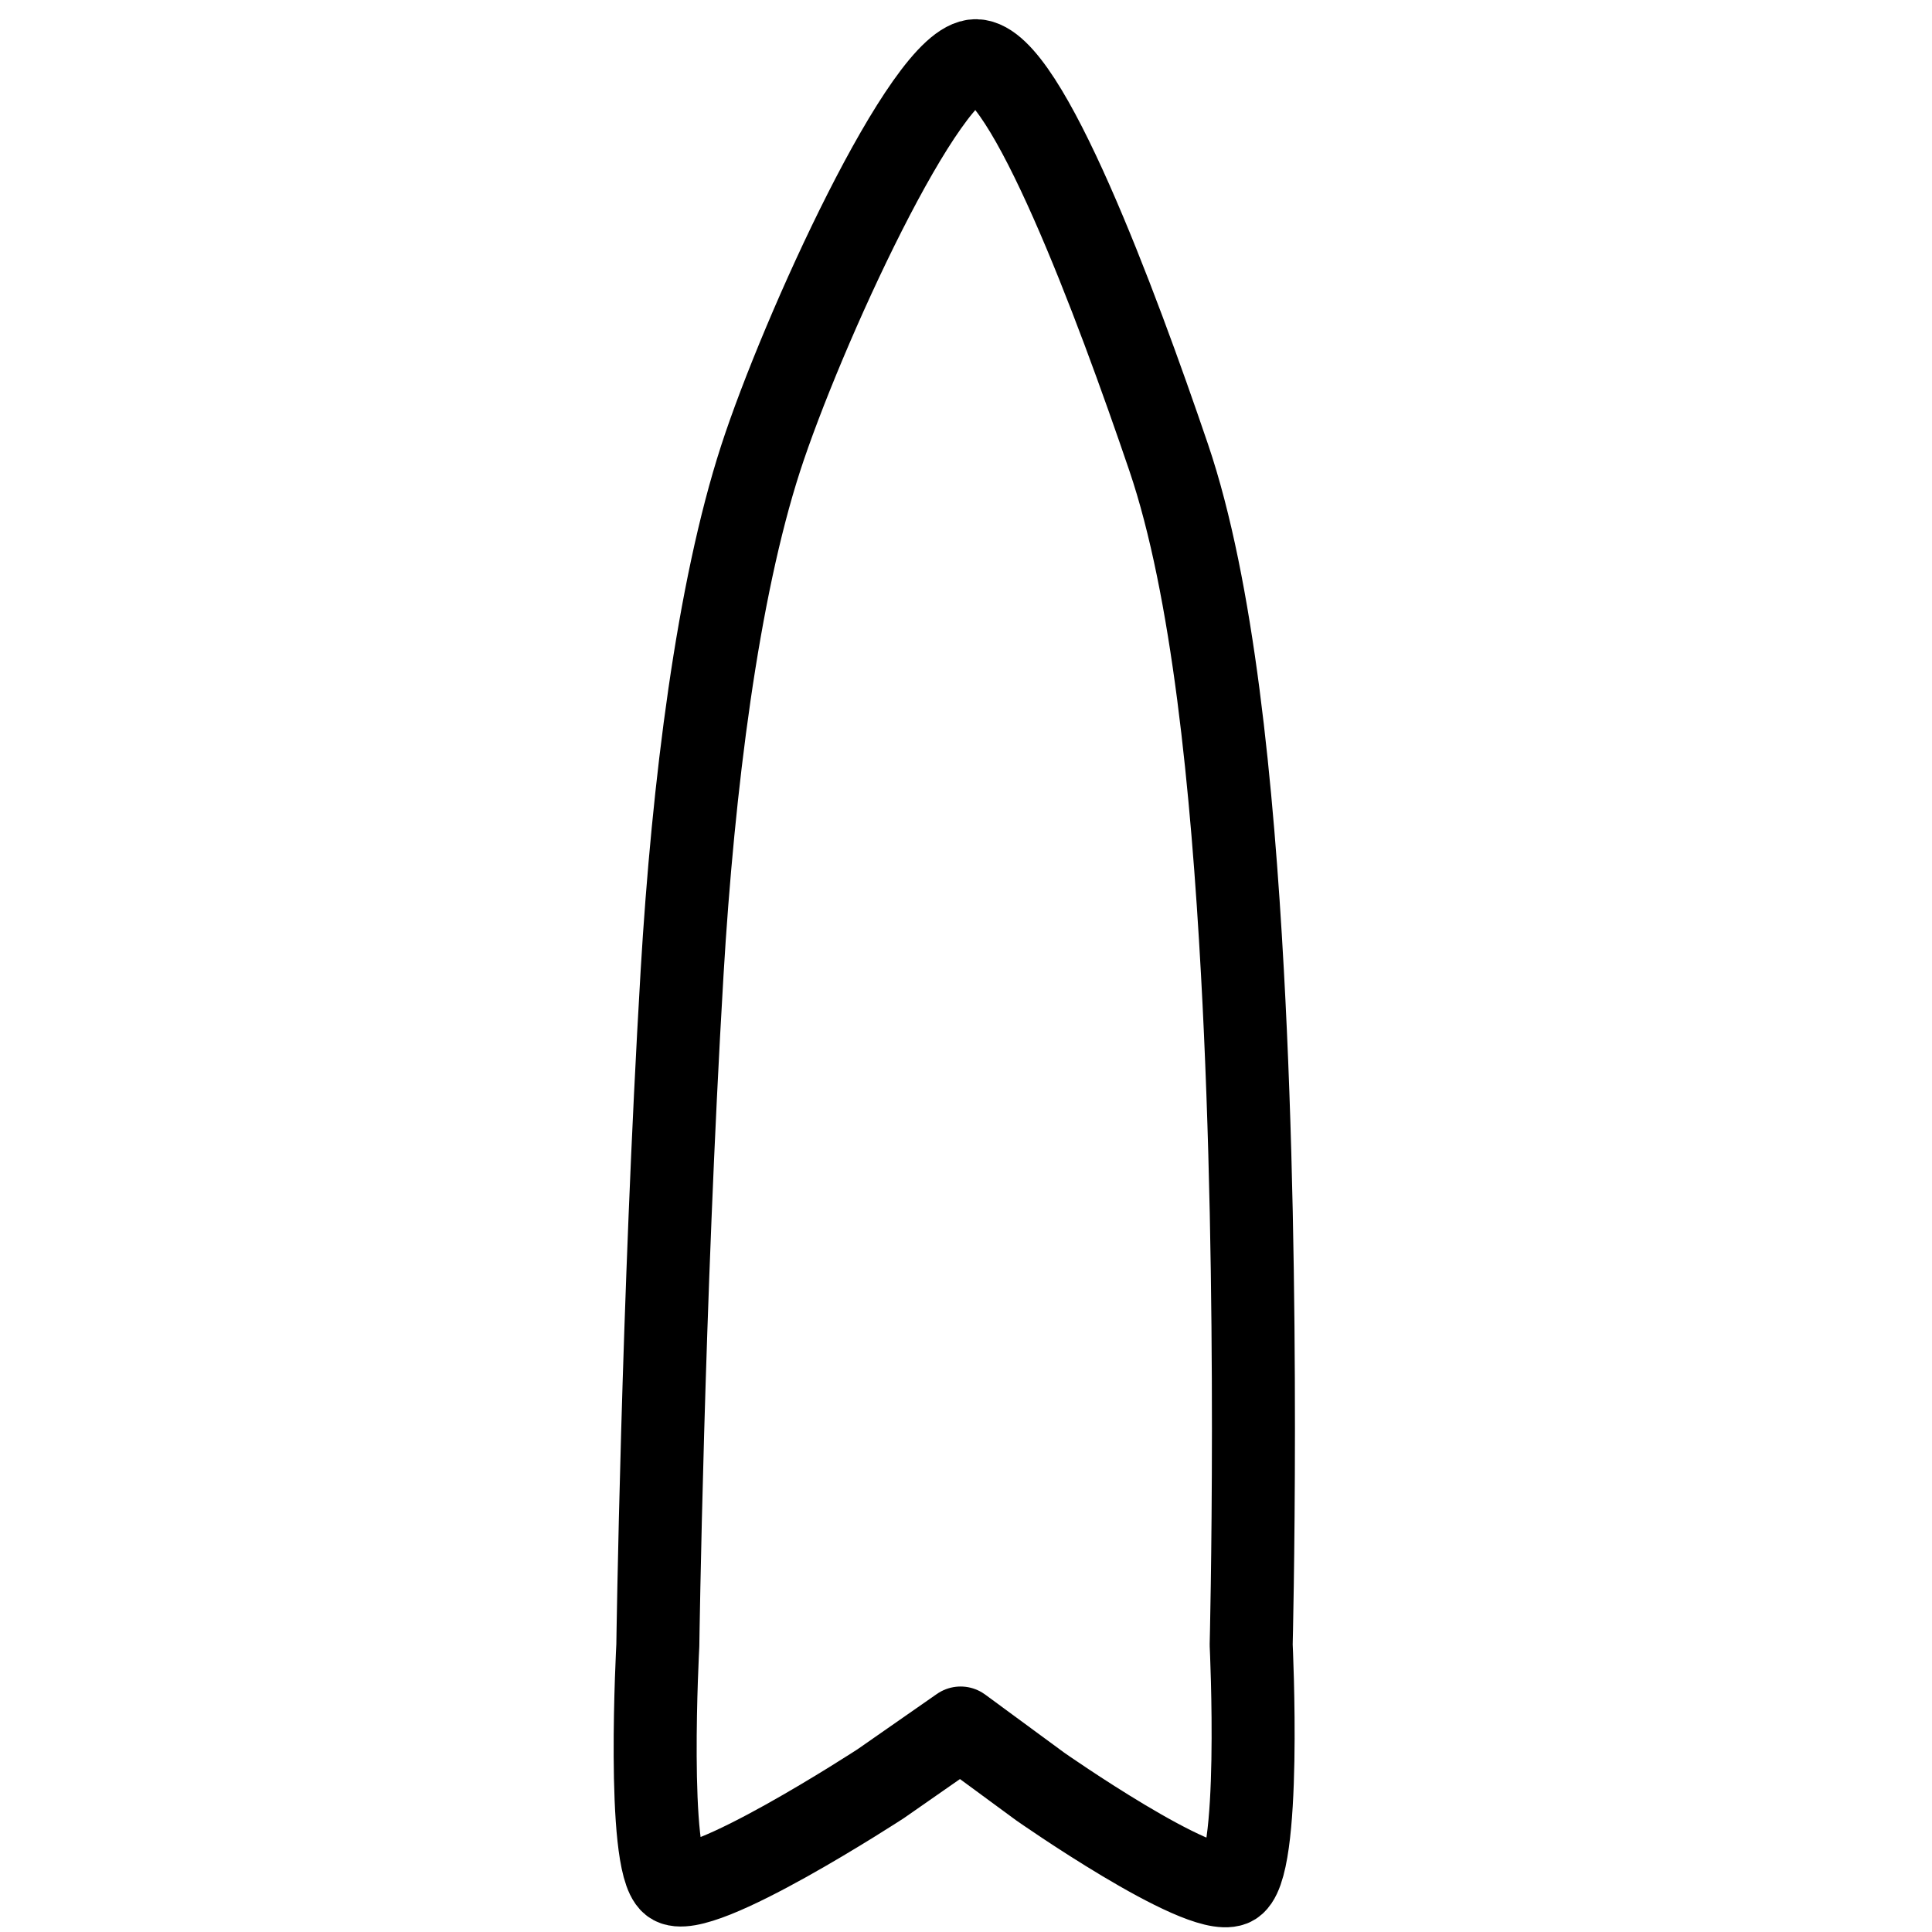 <?xml version="1.0" encoding="UTF-8" standalone="no"?>
<svg
   xmlns:dc="http://purl.org/dc/elements/1.1/"
   xmlns:cc="http://creativecommons.org/ns#"
   xmlns:rdf="http://www.w3.org/1999/02/22-rdf-syntax-ns#"
   xmlns:svg="http://www.w3.org/2000/svg"
   xmlns="http://www.w3.org/2000/svg"
   xmlns:sodipodi="http://sodipodi.sourceforge.net/DTD/sodipodi-0.dtd"
   xmlns:inkscape="http://www.inkscape.org/namespaces/inkscape"
   sodipodi:docname="board.svg"
   inkscape:version="1.0 (1.0+r73)"
   id="svg8"
   version="1.1"
   viewBox="0 0 5.027 5.027"
   height="19"
   width="19">
  <defs
     id="defs2" />
  <sodipodi:namedview
     inkscape:window-maximized="1"
     inkscape:window-y="27"
     inkscape:window-x="57"
     inkscape:window-height="1025"
     inkscape:window-width="1863"
     units="px"
     showgrid="false"
     inkscape:document-rotation="0"
     inkscape:current-layer="layer1"
     inkscape:document-units="px"
     inkscape:cy="6.7048702"
     inkscape:cx="3.2639382"
     inkscape:zoom="22.627417"
     inkscape:pageshadow="2"
     inkscape:pageopacity="0.0"
     borderopacity="1.0"
     bordercolor="#666666"
     pagecolor="#ffffff"
     id="base" />
  <g
     id="layer1"
     inkscape:groupmode="layer"
     inkscape:label="Warstwa 1">
    <path
       style="opacity:1;fill:none;fill-opacity:1;stroke:#000000;stroke-width:0.165;stroke-linecap:butt;stroke-linejoin:round;stroke-miterlimit:4;stroke-dasharray:none;stroke-opacity:1"
       d="m -4.381,0.635 c 0.509,6.716e-4 1.506,-0.216 1.506,-0.216 0,0 -0.171,1.575 -0.174,2.379 -0.003,0.804 0.174,2.435 0.174,2.435 0,0 -0.966,-0.248 -1.483,-0.247 -0.505,6.615e-4 -1.514,0.244 -1.514,0.244 0,0 0.185,-1.626 0.181,-2.429 -0.004,-0.803 -0.181,-2.384 -0.181,-2.384 0,0 0.986,0.217 1.49,0.217 z"
       id="path835-6"
       sodipodi:nodetypes="sczcsczcs" />
    <path
       style="fill:none;stroke:#000000;stroke-width:0.092;stroke-linecap:butt;stroke-linejoin:miter;stroke-miterlimit:4;stroke-dasharray:none;stroke-opacity:1"
       d="m -4.372,2.455 0.004,0.84 z"
       id="path837-7" />
    <ellipse
       style="opacity:1;fill:none;fill-opacity:1;fill-rule:evenodd;stroke:#000000;stroke-width:0.065;stroke-linecap:butt;stroke-linejoin:round;stroke-miterlimit:4;stroke-dasharray:none;stroke-dashoffset:0;stroke-opacity:1;paint-order:stroke fill markers"
       id="path839-5"
       cx="-4.422"
       cy="-1.517"
       rx="0.597"
       ry="0.369"
       transform="rotate(-39.635)" />
    <ellipse
       transform="rotate(32.285)"
       ry="0.369"
       rx="0.597"
       cy="5.841"
       cx="-1.487"
       id="path839-3-3"
       style="opacity:1;fill:none;fill-opacity:1;fill-rule:evenodd;stroke:#000000;stroke-width:0.065;stroke-linecap:butt;stroke-linejoin:round;stroke-miterlimit:4;stroke-dasharray:none;stroke-dashoffset:0;stroke-opacity:1;paint-order:stroke fill markers" />
    <path
       id="path884-5"
       style="fill:none;stroke:#000000;stroke-width:0.815;stroke-linecap:round;stroke-linejoin:round;stroke-miterlimit:4;stroke-dasharray:none;stroke-opacity:1;paint-order:markers fill stroke"
       transform="scale(0.265)"
       d="M 7.468,4.502 C 7.047,5.802 6.807,7.704 6.697,9.555 6.506,12.786 6.459,16.156 6.459,16.156 c 0,0 -0.115,2.126 0.137,2.329 0.251,0.203 2.051,-0.971 2.051,-0.971 l 0.785,-0.547 0.781,0.574 c 0,0 1.559,1.092 1.883,0.965 0.297,-0.117 0.189,-2.356 0.189,-2.356 0,0 0.088,-3.457 -0.086,-6.604 C 12.1,7.743 11.911,5.776 11.475,4.492 10.957,2.97 10.076,0.607 9.584,0.596 9.092,0.585 7.868,3.269 7.468,4.502 Z"
       sodipodi:nodetypes="sscccccsccszs" />
  </g>
</svg>
